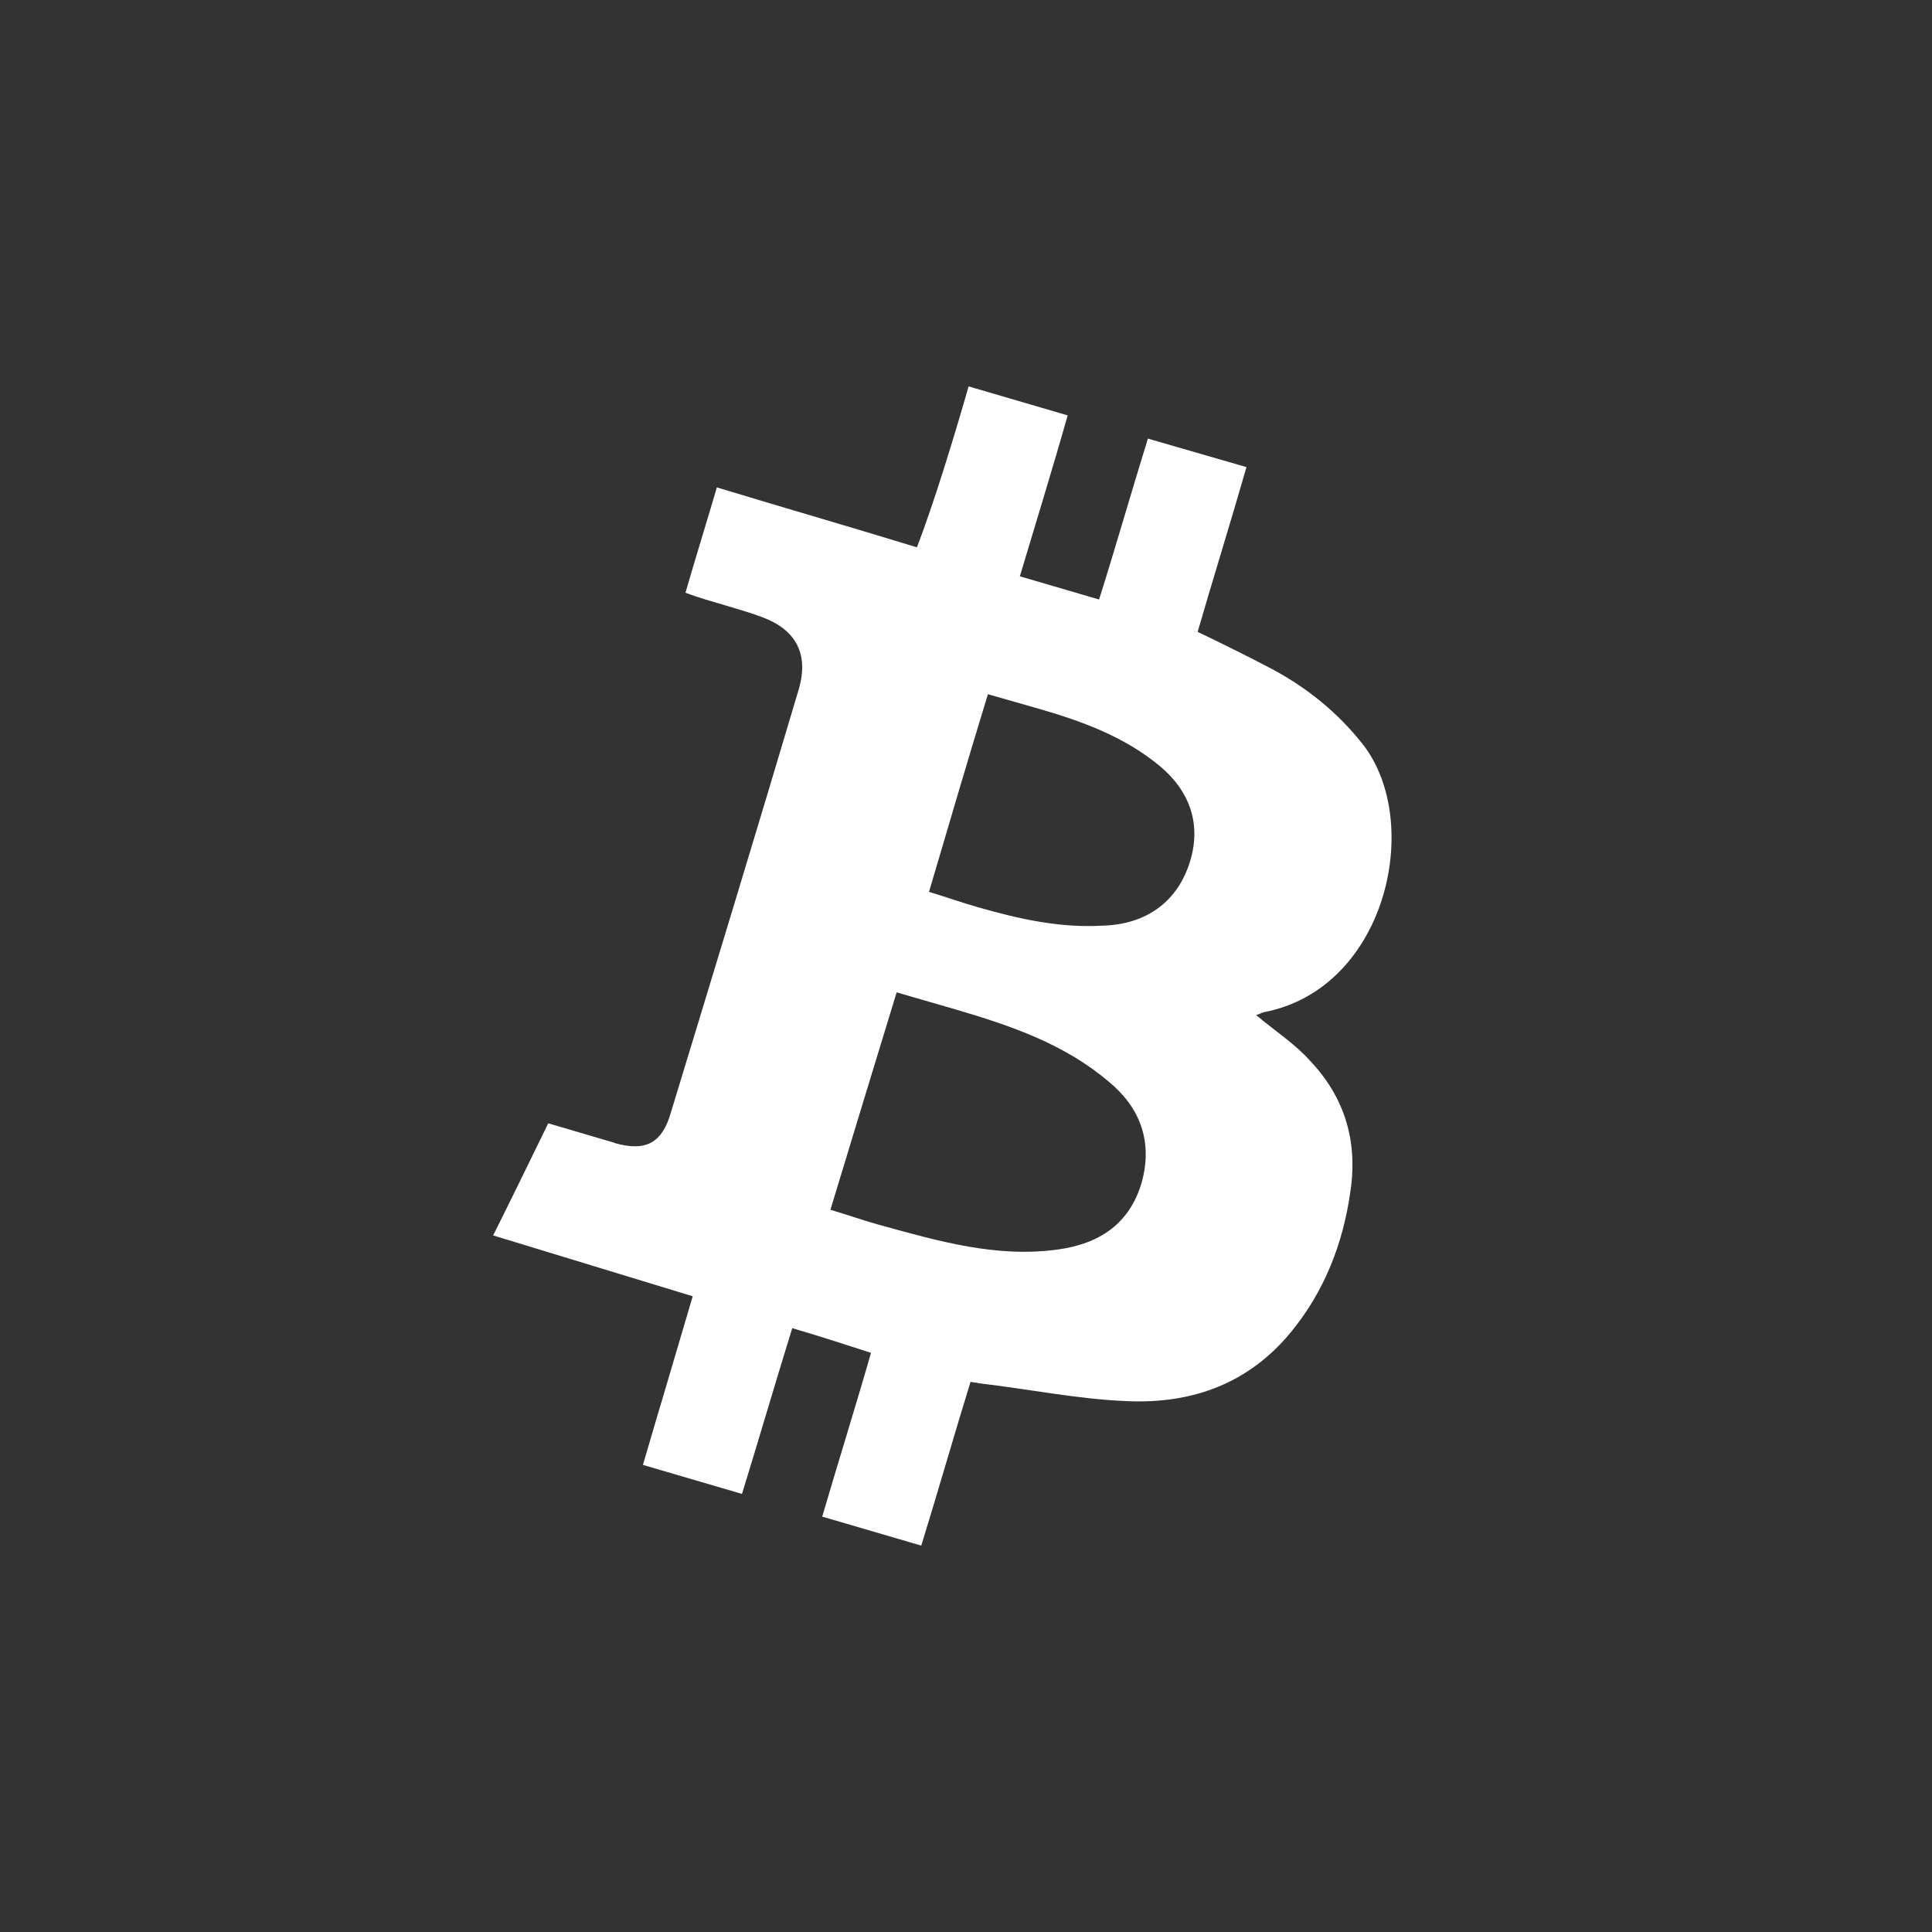 <svg width="40" height="40" viewBox="0 0 40 40" fill="none" xmlns="http://www.w3.org/2000/svg">
<rect x="0" y="0" width="40" height="40" fill="#333333" stroke="none"/>
<path d="M27.957 24.677C28.118 23.627 27.837 22.716 27.127 21.966C26.807 21.606 26.397 21.346 26.007 21.016C26.077 20.996 26.127 20.966 26.167 20.956C28.698 20.475 29.478 17.034 28.218 15.413C27.697 14.753 27.077 14.253 26.357 13.863C25.847 13.593 25.336 13.342 24.796 13.082C25.076 12.112 25.497 10.751 25.807 9.671L23.766 9.081C23.436 10.141 23.055 11.472 22.755 12.412L21.115 11.932C21.405 10.961 21.805 9.661 22.105 8.6L20.054 8C19.744 9.081 19.334 10.421 18.984 11.332C17.583 10.902 16.223 10.511 14.842 10.091C14.622 10.841 14.402 11.542 14.192 12.272C14.482 12.382 14.742 12.452 15.012 12.532C15.272 12.612 15.532 12.682 15.792 12.782C16.483 13.042 16.743 13.543 16.543 14.253C15.672 17.184 14.782 20.105 13.892 23.026C13.711 23.667 13.371 23.847 12.731 23.667C12.711 23.657 12.711 23.657 12.711 23.657L11.351 23.257C10.96 24.057 10.6 24.797 10.21 25.578C11.611 26.008 12.941 26.408 14.342 26.838C14.032 27.898 13.632 29.229 13.311 30.329L15.362 30.93C15.702 29.829 16.082 28.529 16.403 27.498C16.983 27.668 17.503 27.838 18.033 28.009C17.733 29.059 17.333 30.34 17.023 31.4L19.074 32C19.414 30.9 19.784 29.609 20.094 28.609C20.164 28.629 20.214 28.619 20.264 28.639C21.305 28.759 22.315 28.969 23.336 29.009C24.676 29.069 25.857 28.649 26.737 27.568C27.417 26.738 27.807 25.748 27.957 24.677ZM20.454 14.373L21.505 14.673C22.405 14.933 23.285 15.253 24.016 15.864C24.686 16.424 24.876 17.144 24.616 17.904C24.346 18.695 23.706 19.145 22.815 19.165C21.935 19.215 21.095 19.025 20.254 18.785C19.904 18.685 19.564 18.565 19.234 18.465C19.634 17.114 20.024 15.774 20.454 14.373ZM21.915 25.868C20.644 26.048 19.434 25.698 18.233 25.367L18.163 25.348C17.843 25.257 17.533 25.147 17.193 25.047C17.653 23.537 18.103 22.046 18.564 20.546L19.774 20.896C20.935 21.236 22.035 21.616 22.945 22.386C23.596 22.916 23.876 23.627 23.636 24.487C23.386 25.337 22.765 25.748 21.915 25.868Z" fill="white"/>
</svg>
